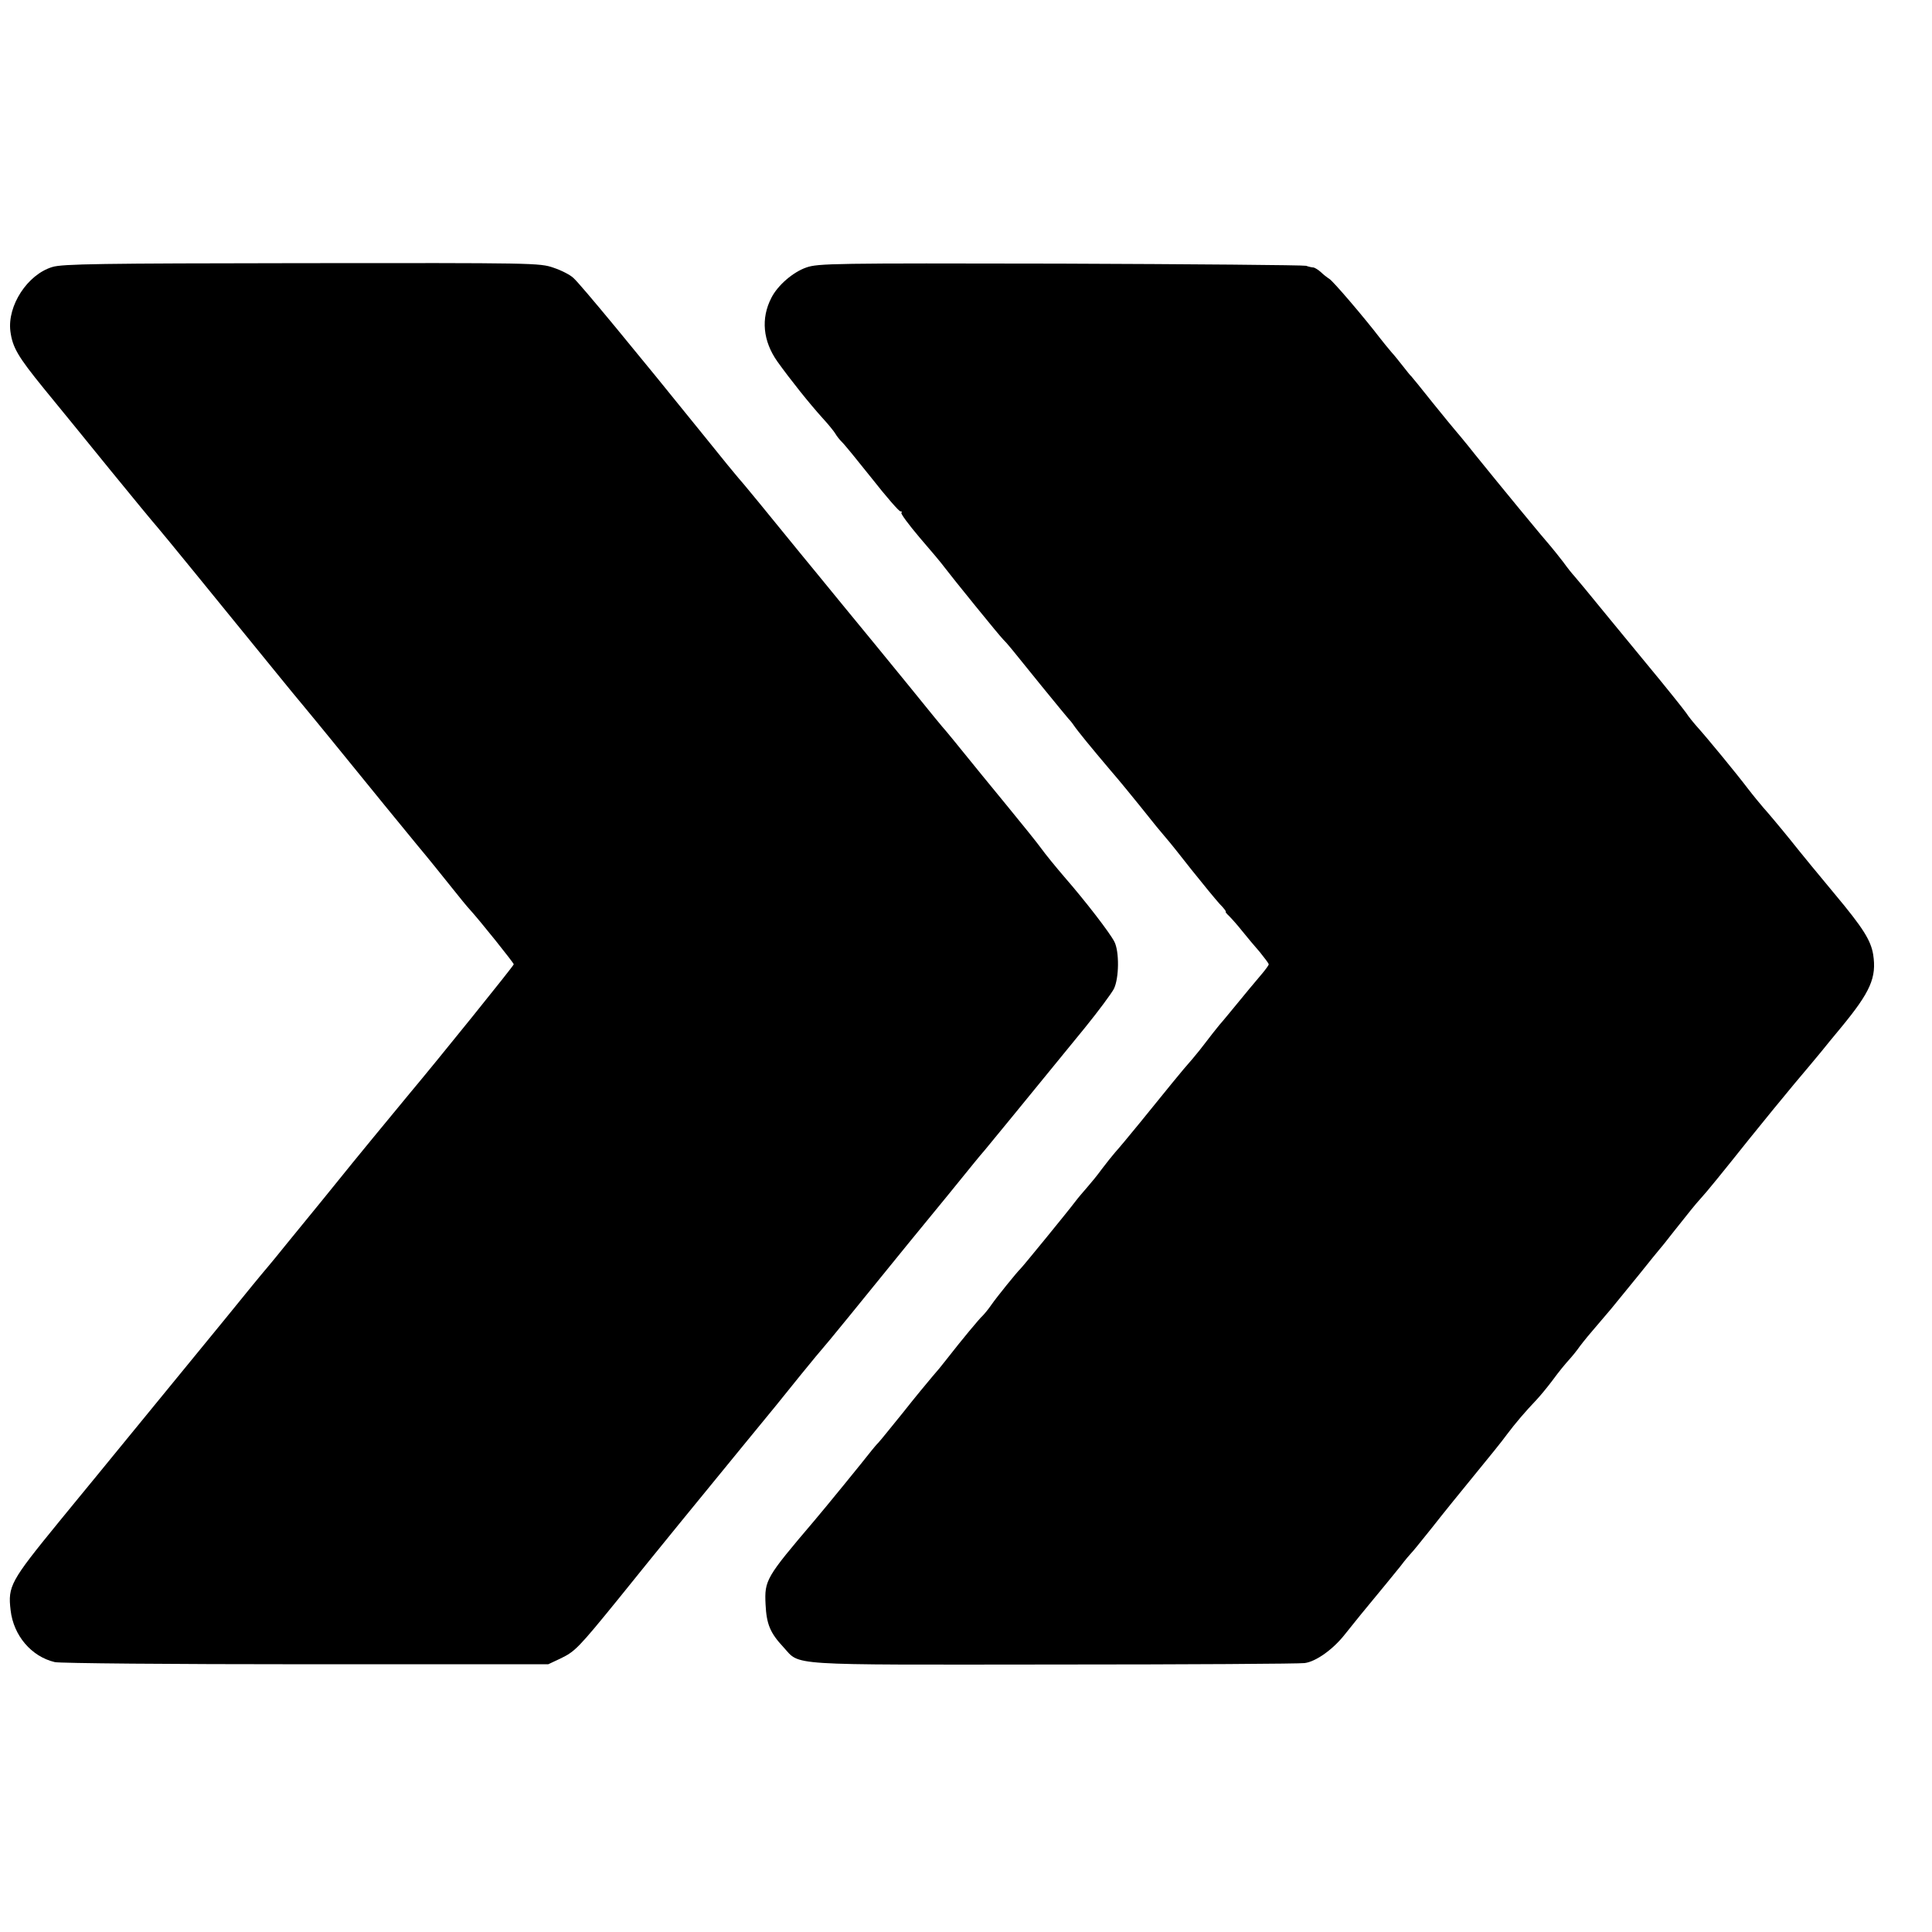 <svg xmlns="http://www.w3.org/2000/svg" width="15pt" height="15pt" viewBox="0 0 801 583" preserveAspectRatio="xMidYMid meet">
	<g transform="translate(0,583) scale(0.1,-0.1)" fill="#000" stroke="none">
		<path d="M217 5813 c-103 -31 -187 -160 -174 -266 9 -68 31 -105 139 -238 57
		-69 181 -222 277 -340 96 -118 183 -223 193 -234 21 -24 229 -279 494 -605 42
		-52 94 -115 115 -140 21 -25 74 -90 119 -145 183 -225 279 -343 350 -429 42
		-50 104 -127 139 -171 35 -44 70 -87 78 -95 42 -46 183 -222 183 -228 0 -6
		-313 -394 -433 -537 -37 -44 -267 -324 -279 -340 -4 -5 -45 -56 -90 -111 -46
		-56 -108 -132 -138 -169 -30 -38 -67 -82 -81 -99 -15 -17 -93 -112 -173 -211
		-206 -252 -377 -461 -474 -579 -46 -56 -88 -108 -95 -116 -7 -8 -62 -76 -123
		-150 -200 -245 -212 -266 -200 -366 12 -105 86 -192 183 -215 21 -5 481 -9
		1042 -9 l1004 0 51 24 c60 29 74 43 239 246 169 210 348 429 525 645 82 99
		186 227 232 285 47 58 88 107 91 110 5 4 177 215 356 436 36 44 49 60 163 199
		45 55 93 115 108 133 15 18 35 43 46 55 17 20 156 190 414 506 56 69 110 142
		120 161 22 44 23 156 2 196 -19 37 -119 167 -207 268 -37 43 -80 96 -95 117
		-15 21 -80 102 -145 181 -65 79 -145 177 -178 218 -33 41 -66 81 -72 88 -7 7
		-77 92 -155 189 -79 97 -201 246 -272 332 -70 86 -150 183 -177 216 -120 148
		-253 310 -259 315 -3 3 -69 83 -145 178 -280 347 -507 622 -537 649 -13 13
		-50 32 -83 43 -57 20 -80 20 -1044 19 -833 -1 -993 -3 -1034 -16z"/>
		<path d="M3343 5811 c-55 -19 -119 -74 -145 -126 -44 -85 -35 -179 25 -264 56
		-78 132 -173 187 -234 25 -27 49 -57 54 -66 5 -9 17 -24 26 -33 10 -9 66 -78
		125 -152 59 -75 112 -136 118 -136 6 0 8 -3 4 -6 -3 -4 31 -50 76 -103 46 -53
		92 -108 102 -122 34 -45 227 -283 244 -300 20 -20 29 -32 160 -194 58 -71 108
		-132 111 -135 3 -3 13 -14 21 -26 17 -25 71 -91 154 -189 33 -38 87 -104 120
		-145 66 -83 81 -101 110 -135 11 -12 58 -71 105 -131 47 -59 99 -122 116 -141
		18 -18 29 -33 26 -33 -3 0 3 -8 14 -18 10 -10 35 -38 54 -62 19 -24 52 -63 73
		-87 20 -25 37 -47 37 -51 0 -4 -12 -20 -26 -37 -48 -57 -59 -70 -104 -125 -25
		-30 -58 -71 -75 -90 -16 -20 -41 -51 -55 -70 -14 -19 -39 -50 -56 -70 -17 -19
		-56 -65 -85 -101 -30 -37 -90 -111 -134 -165 -44 -54 -90 -109 -102 -122 -12
		-14 -37 -45 -55 -69 -18 -25 -46 -59 -61 -76 -15 -17 -38 -44 -50 -60 -26 -35
		-218 -270 -226 -277 -13 -12 -99 -118 -121 -150 -13 -19 -30 -39 -36 -45 -12
		-10 -90 -104 -149 -180 -16 -21 -44 -55 -61 -74 -17 -20 -71 -85 -119 -146
		-49 -60 -95 -118 -104 -127 -9 -9 -20 -23 -26 -30 -35 -45 -189 -234 -240
		-294 -199 -234 -206 -245 -201 -346 4 -82 19 -118 74 -177 72 -78 -4 -73 1121
		-72 553 0 1022 3 1040 6 47 6 118 57 166 118 34 43 85 106 173 212 9 11 35 43
		57 70 21 28 42 52 45 55 4 3 42 50 86 105 43 55 124 155 179 222 55 67 115
		141 132 165 36 48 78 97 122 143 16 17 44 51 63 76 37 50 54 70 79 98 8 9 22
		26 30 37 8 12 34 45 59 74 25 29 61 72 80 94 19 23 71 87 115 141 44 55 82
		102 85 105 3 3 30 36 60 75 62 78 88 111 110 135 25 27 90 107 200 245 58 72
		142 175 188 230 47 55 97 116 113 135 15 19 52 64 82 100 122 148 148 207 133
		303 -10 59 -42 110 -159 250 -56 67 -140 169 -186 227 -47 58 -96 116 -109
		130 -12 14 -42 50 -65 80 -47 62 -167 208 -211 257 -16 18 -37 44 -45 57 -9
		13 -83 106 -166 206 -141 171 -180 219 -258 314 -18 21 -37 44 -42 50 -6 6
		-26 31 -44 56 -19 25 -43 54 -52 65 -27 30 -213 256 -309 375 -46 58 -87 107
		-90 110 -3 3 -43 52 -90 110 -46 58 -86 107 -89 110 -4 3 -18 21 -33 40 -15
		19 -37 47 -50 61 -13 15 -34 41 -48 59 -62 81 -194 236 -209 244 -8 5 -25 18
		-35 28 -11 10 -25 18 -30 19 -6 0 -20 3 -31 7 -11 3 -470 7 -1020 9 -942 2
		-1003 1 -1052 -16z"/>
	</g>
</svg>
